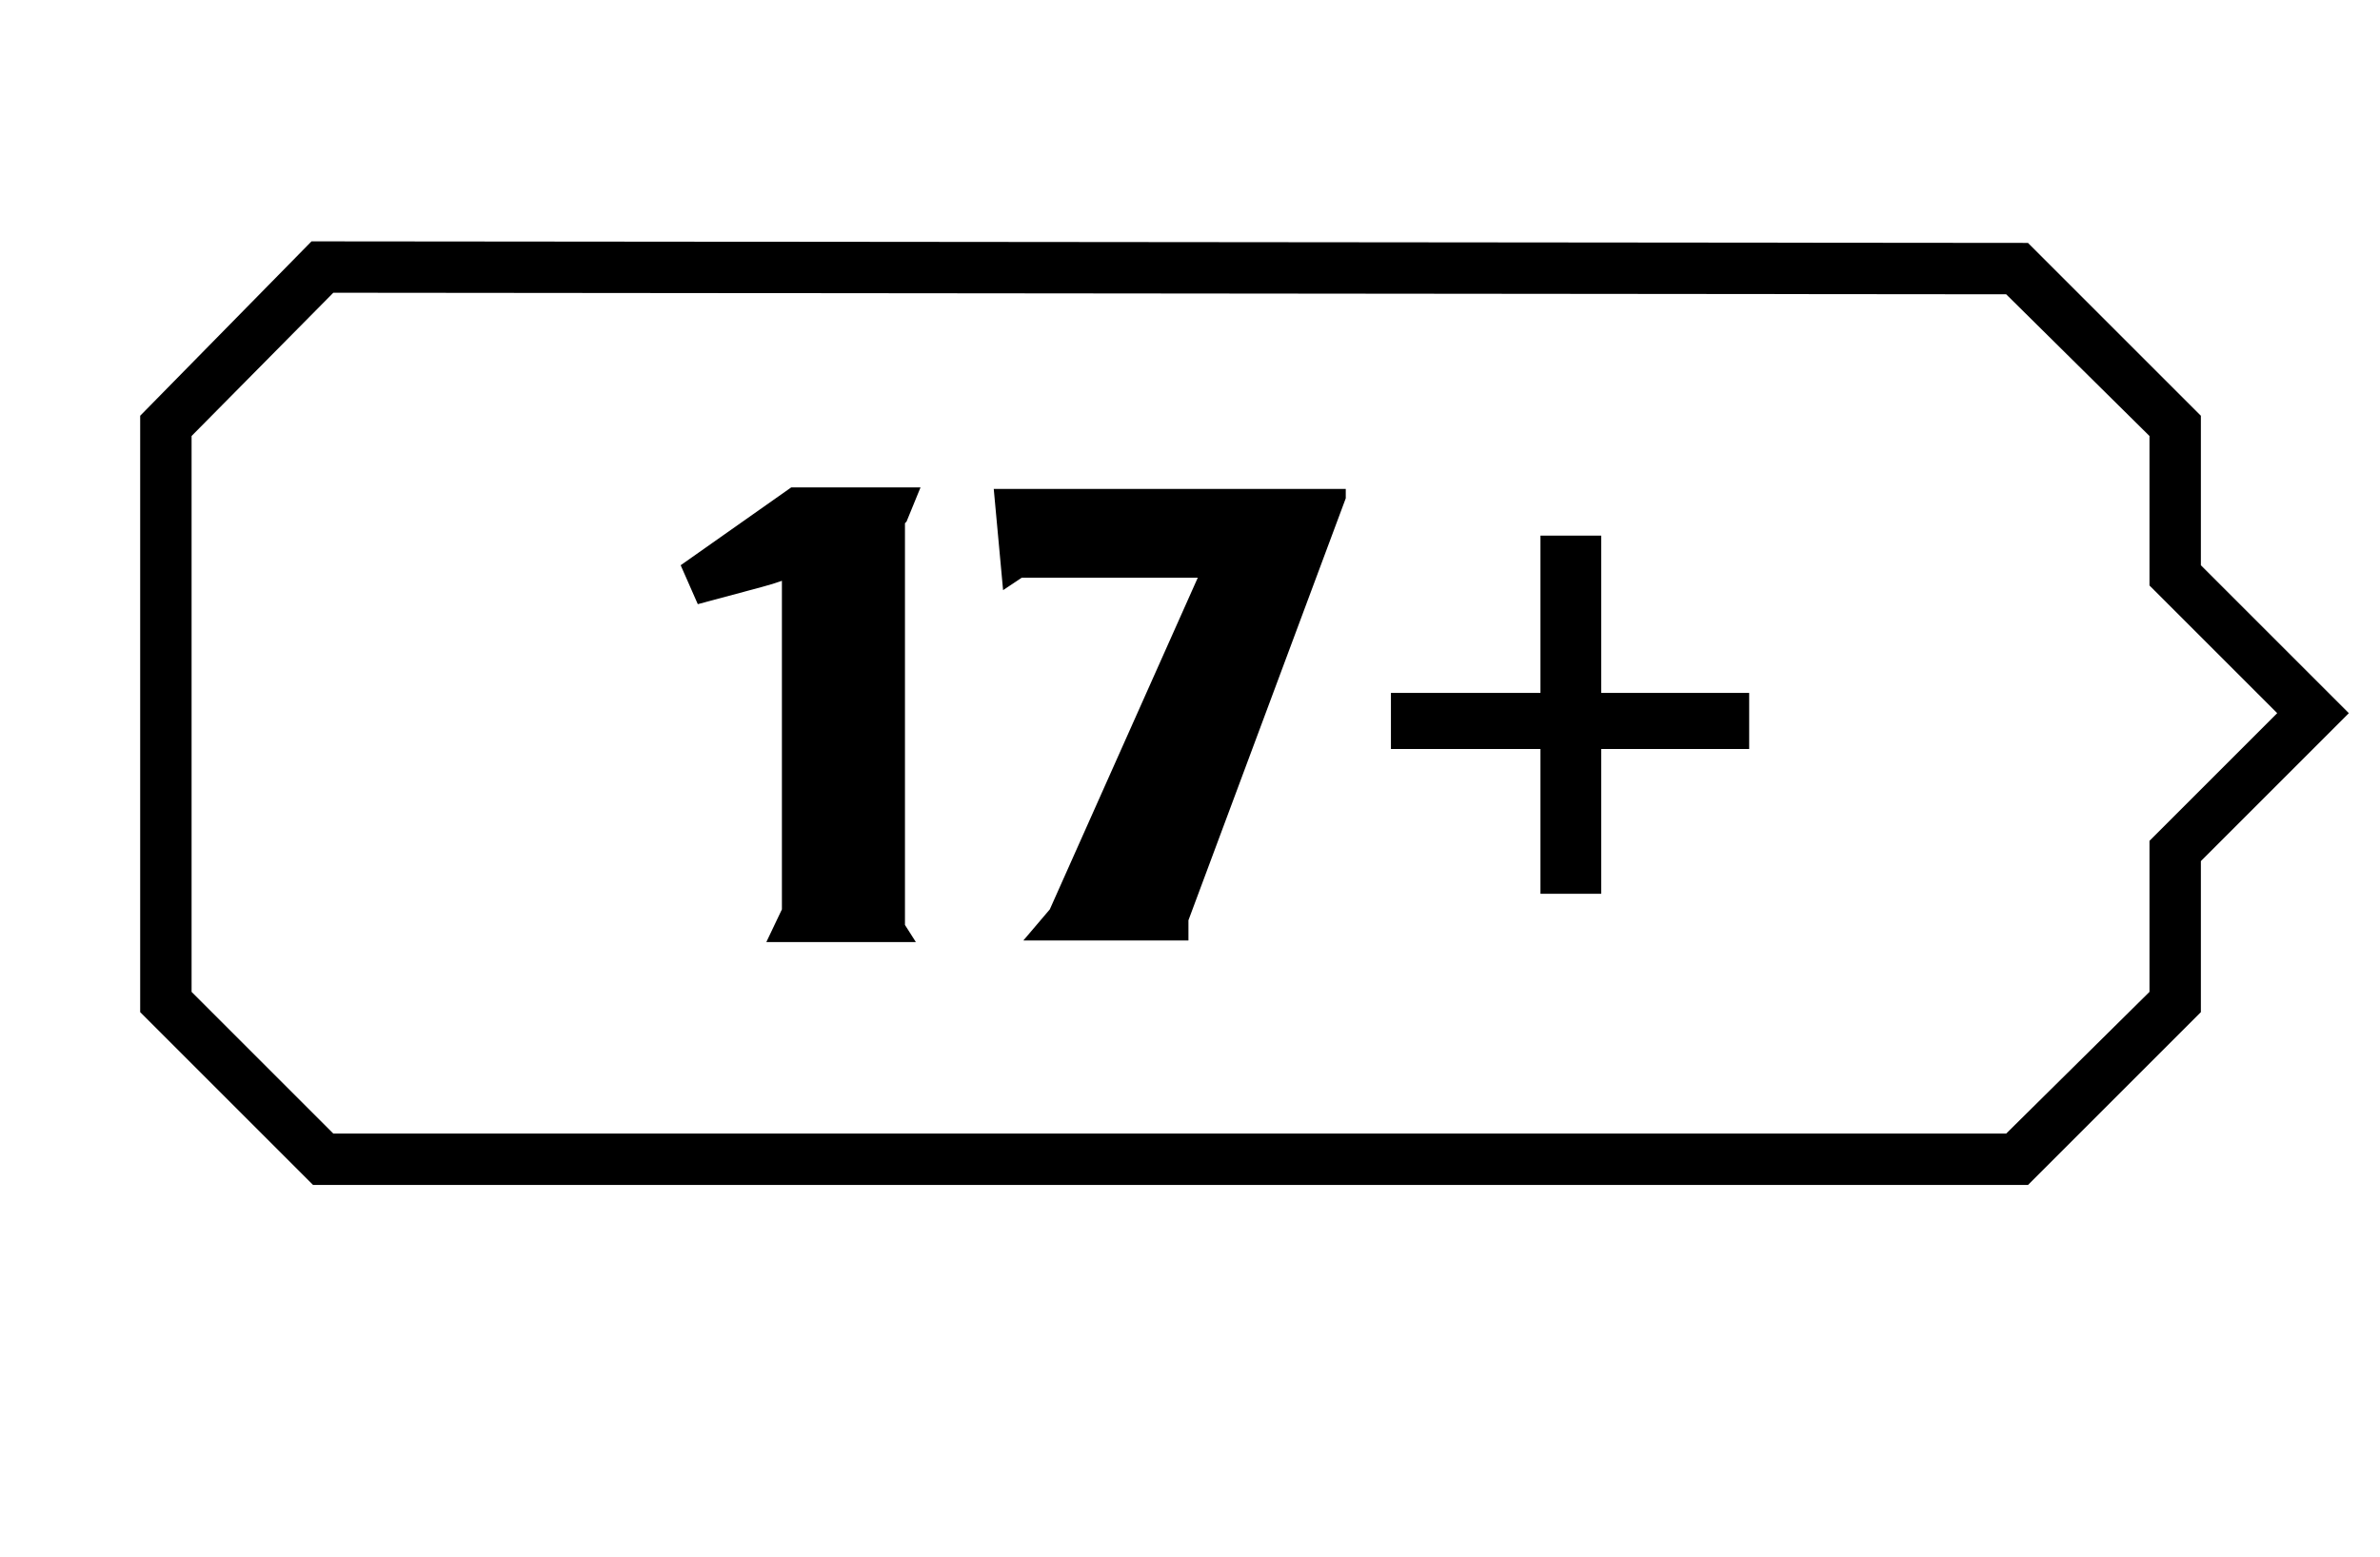 <?xml version="1.0" standalone="no"?>
<!DOCTYPE svg PUBLIC "-//W3C//DTD SVG 1.1//EN" "http://www.w3.org/Graphics/SVG/1.1/DTD/svg11.dtd" >
<svg xmlns="http://www.w3.org/2000/svg" xmlns:xlink="http://www.w3.org/1999/xlink" version="1.1" viewBox="-10 0 1528 1000">
   <path fill="currentColor"
d="M1403 363l95 95l-95 95v97l-111 111h-1101l-111 -111v-383l110 -112l1102 1l111 111v96zM1370 540l82 -82l-82 -82v-96l-92 -91l-1074 -1l-91 92v357l91 91h1074l92 -91v-97zM634 379l-6 -65h226v6l-101 271v13h-106l17 -20l95 -213h-113zM571 336v1v257l7 11h-96l10 -21
v-211l-6 2l-7 2l-41 11l-11 -25l71 -50h83l-9 22zM1018 344v101h95v36h-95v93h-39v-93h-96v-36h96v-101h39z" />
</svg>
